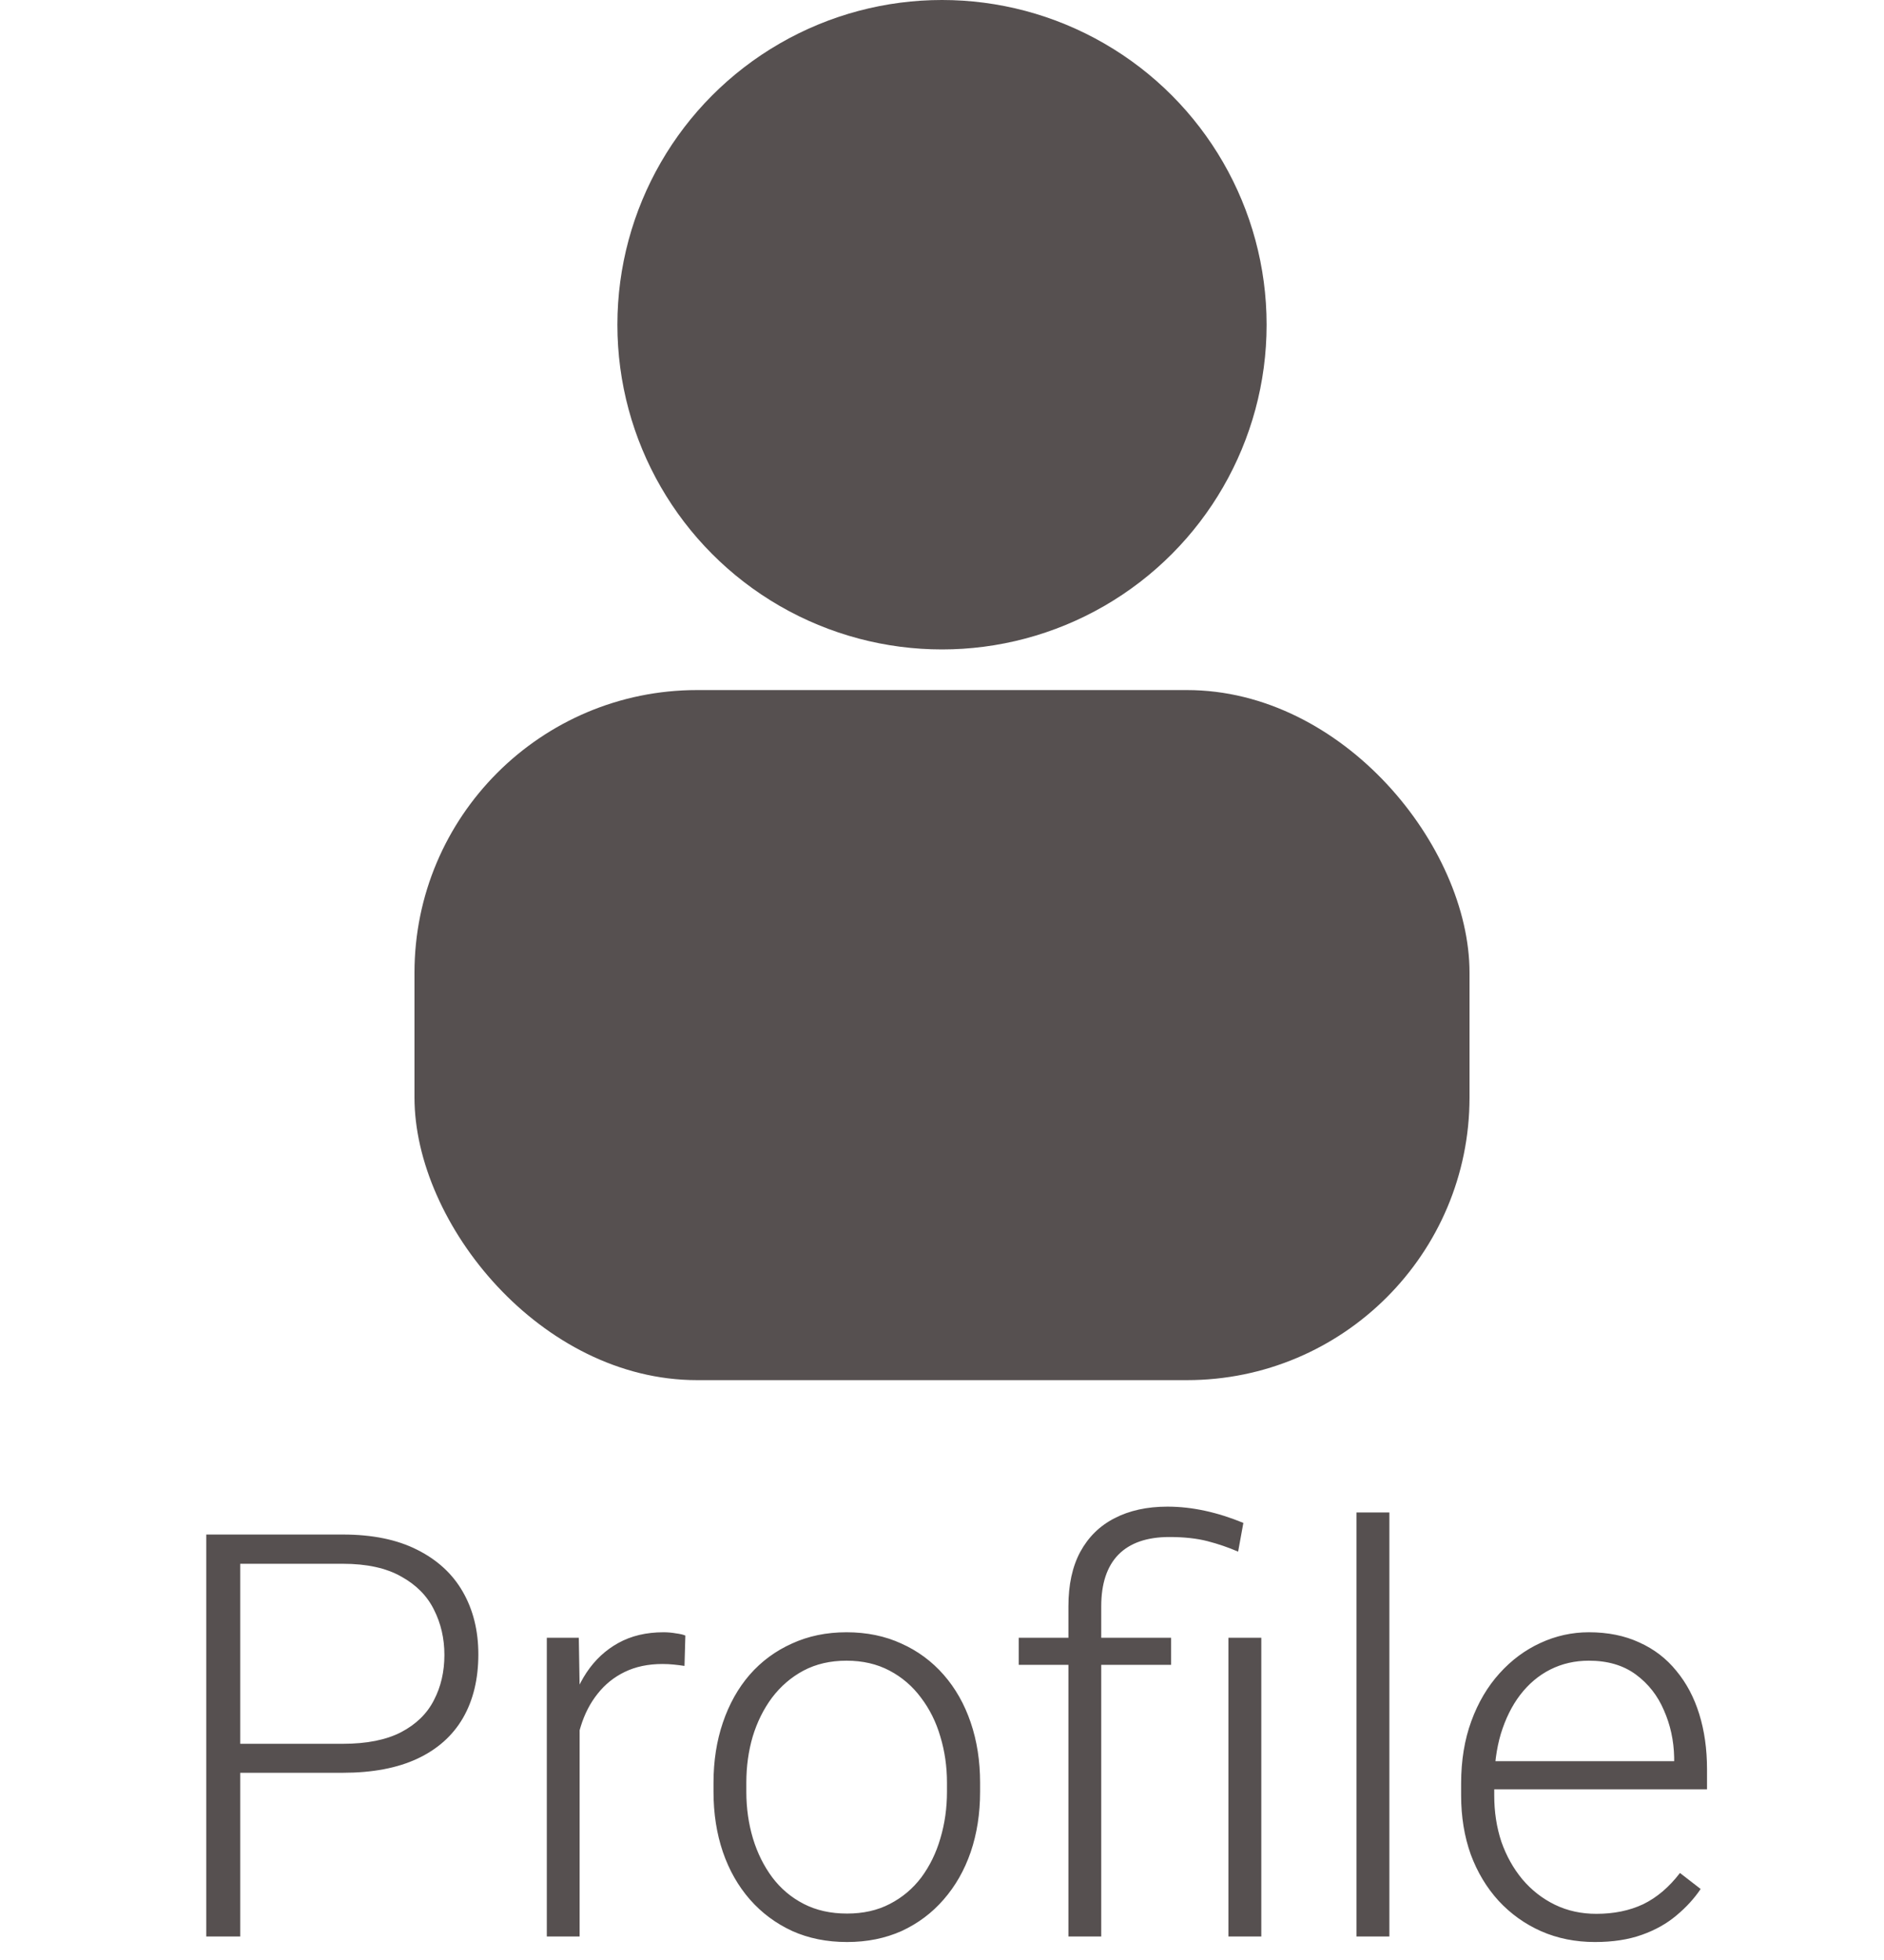 <svg width="50" height="52" viewBox="0 0 50 52" fill="none" xmlns="http://www.w3.org/2000/svg">
<path d="M9.099 47.033H6.06V46.264H9.099C9.734 46.264 10.249 46.161 10.645 45.956C11.045 45.746 11.335 45.463 11.516 45.106C11.702 44.75 11.794 44.35 11.794 43.905C11.794 43.471 11.702 43.07 11.516 42.704C11.335 42.338 11.045 42.045 10.645 41.825C10.249 41.601 9.734 41.488 9.099 41.488H6.375V51.376H5.474V40.712H9.099C9.88 40.712 10.537 40.846 11.069 41.115C11.606 41.383 12.012 41.757 12.285 42.235C12.559 42.714 12.695 43.266 12.695 43.891C12.695 44.545 12.559 45.109 12.285 45.583C12.012 46.051 11.609 46.41 11.077 46.659C10.544 46.908 9.885 47.033 9.099 47.033ZM15.383 44.762V51.376H14.512V43.451H15.361L15.383 44.762ZM18.189 43.393L18.166 44.198C18.069 44.184 17.974 44.171 17.881 44.162C17.788 44.152 17.688 44.147 17.581 44.147C17.2 44.147 16.865 44.218 16.577 44.359C16.294 44.496 16.055 44.689 15.859 44.938C15.664 45.182 15.515 45.47 15.413 45.802C15.31 46.129 15.252 46.481 15.237 46.857L14.915 46.981C14.915 46.464 14.968 45.983 15.076 45.539C15.183 45.094 15.347 44.706 15.566 44.374C15.791 44.037 16.072 43.776 16.409 43.59C16.75 43.4 17.151 43.305 17.61 43.305C17.722 43.305 17.832 43.315 17.939 43.334C18.052 43.349 18.135 43.368 18.189 43.393ZM18.936 47.538V47.296C18.936 46.72 19.019 46.188 19.185 45.7C19.351 45.211 19.587 44.789 19.895 44.433C20.207 44.076 20.581 43.8 21.016 43.605C21.45 43.405 21.934 43.305 22.466 43.305C23.003 43.305 23.489 43.405 23.923 43.605C24.358 43.8 24.731 44.076 25.044 44.433C25.356 44.789 25.596 45.211 25.762 45.7C25.928 46.188 26.011 46.72 26.011 47.296V47.538C26.011 48.114 25.928 48.647 25.762 49.135C25.596 49.618 25.356 50.038 25.044 50.395C24.736 50.751 24.365 51.029 23.931 51.23C23.496 51.425 23.013 51.523 22.48 51.523C21.943 51.523 21.457 51.425 21.023 51.23C20.588 51.029 20.215 50.751 19.902 50.395C19.59 50.038 19.351 49.618 19.185 49.135C19.019 48.647 18.936 48.114 18.936 47.538ZM19.807 47.296V47.538C19.807 47.973 19.866 48.385 19.983 48.776C20.1 49.162 20.271 49.506 20.496 49.809C20.72 50.106 20.998 50.341 21.331 50.512C21.663 50.683 22.046 50.768 22.48 50.768C22.91 50.768 23.289 50.683 23.616 50.512C23.948 50.341 24.226 50.106 24.451 49.809C24.675 49.506 24.844 49.162 24.956 48.776C25.073 48.385 25.132 47.973 25.132 47.538V47.296C25.132 46.867 25.073 46.459 24.956 46.073C24.844 45.688 24.673 45.343 24.443 45.041C24.219 44.738 23.94 44.498 23.608 44.323C23.276 44.147 22.895 44.059 22.466 44.059C22.036 44.059 21.655 44.147 21.323 44.323C20.996 44.498 20.718 44.738 20.488 45.041C20.264 45.343 20.093 45.688 19.976 46.073C19.863 46.459 19.807 46.867 19.807 47.296ZM29.226 51.376H28.355V42.616C28.355 42.045 28.459 41.564 28.669 41.173C28.884 40.778 29.187 40.48 29.578 40.28C29.973 40.075 30.442 39.972 30.984 39.972C31.311 39.972 31.643 40.009 31.98 40.082C32.317 40.155 32.656 40.263 32.998 40.404L32.859 41.166C32.6 41.054 32.329 40.961 32.046 40.888C31.763 40.815 31.426 40.778 31.035 40.778C30.439 40.778 29.988 40.934 29.68 41.247C29.377 41.559 29.226 42.016 29.226 42.616V51.376ZM31.079 43.451V44.169H27.036V43.451H31.079ZM33.474 43.451V51.376H32.602V43.451H33.474ZM36.873 40.126V51.376H36.001V40.126H36.873ZM42.329 51.523C41.812 51.523 41.335 51.427 40.901 51.237C40.471 51.046 40.095 50.778 39.773 50.431C39.456 50.084 39.209 49.674 39.033 49.201C38.862 48.722 38.777 48.2 38.777 47.633V47.318C38.777 46.708 38.867 46.156 39.048 45.663C39.228 45.17 39.477 44.748 39.795 44.396C40.112 44.044 40.474 43.776 40.879 43.59C41.289 43.4 41.719 43.305 42.168 43.305C42.671 43.305 43.118 43.395 43.508 43.576C43.899 43.752 44.226 44.003 44.49 44.33C44.758 44.652 44.961 45.036 45.098 45.48C45.234 45.919 45.303 46.405 45.303 46.938V47.472H39.304V46.725H44.431V46.623C44.421 46.178 44.331 45.763 44.16 45.377C43.994 44.987 43.745 44.669 43.413 44.425C43.081 44.181 42.666 44.059 42.168 44.059C41.797 44.059 41.455 44.137 41.143 44.294C40.835 44.45 40.569 44.674 40.344 44.967C40.124 45.255 39.954 45.6 39.831 46C39.714 46.395 39.656 46.835 39.656 47.318V47.633C39.656 48.073 39.719 48.483 39.846 48.864C39.978 49.24 40.164 49.572 40.403 49.86C40.647 50.148 40.935 50.373 41.267 50.534C41.599 50.695 41.965 50.775 42.366 50.775C42.834 50.775 43.249 50.69 43.611 50.519C43.972 50.343 44.297 50.067 44.585 49.691L45.134 50.116C44.963 50.37 44.748 50.605 44.49 50.819C44.236 51.034 43.931 51.205 43.574 51.332C43.218 51.459 42.803 51.523 42.329 51.523Z" fill="#565050"/>
<circle cx="25" cy="8.615" r="8.615" fill="#565050"/>
<rect x="11" y="18.308" width="28" height="18.308" rx="7.5" fill="#565050"/>
</svg>
